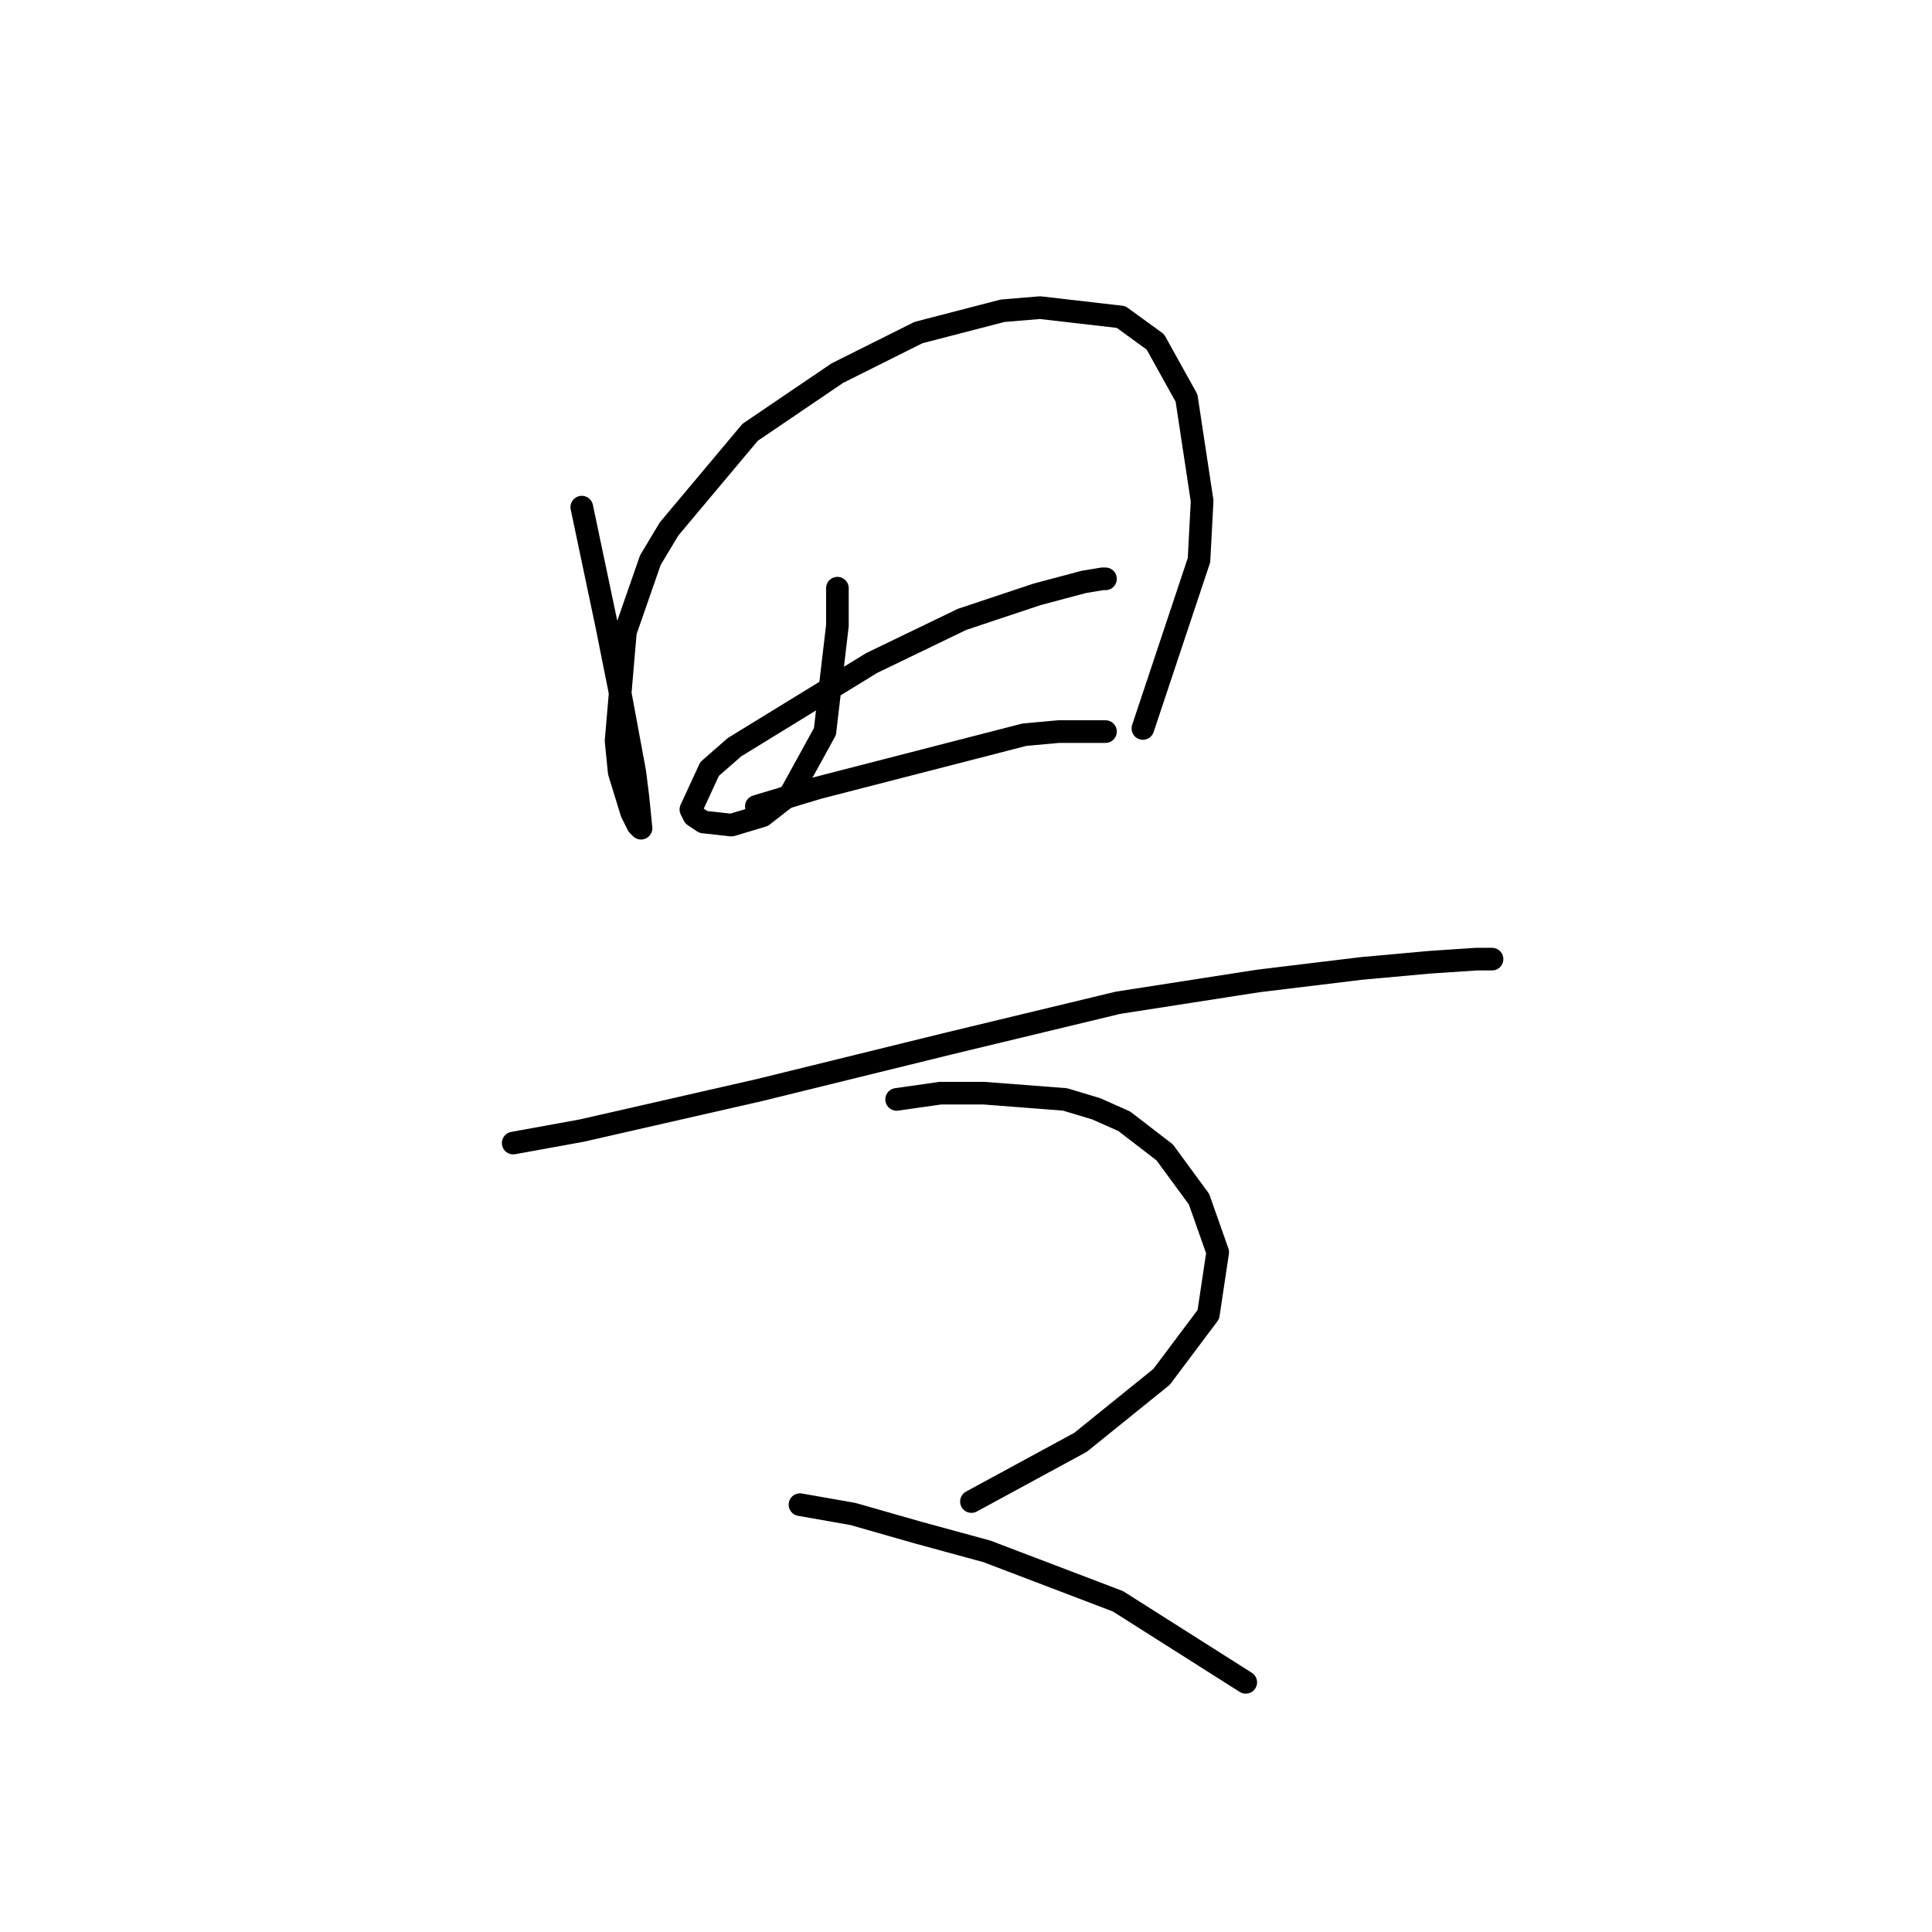 <?xml version="1.0" standalone="no"?>
    <svg width="256" height="256" xmlns="http://www.w3.org/2000/svg" version="1.1">
    <polyline stroke="black" stroke-width="3" stroke-linecap="round" fill="transparent" stroke-linejoin="round" points="77.09 67.198 78.742 75.046 80.394 82.894 82.046 91.155 84.111 102.307 84.525 105.612 84.938 109.742 84.525 109.329 83.698 107.677 82.046 102.307 81.633 98.177 82.872 83.72 86.177 74.22 88.655 70.089 99.394 57.285 110.96 49.437 121.699 44.067 132.851 41.176 137.808 40.763 148.547 42.002 153.091 45.306 157.221 52.741 159.287 66.372 158.874 74.22 151.439 96.525 151.439 96.525 " />
        <polyline stroke="black" stroke-width="3" stroke-linecap="round" fill="transparent" stroke-linejoin="round" points="110.96 77.937 110.96 82.894 109.308 96.938 104.764 105.199 101.047 108.09 96.916 109.329 93.199 108.916 91.959 108.09 91.546 107.264 94.025 101.894 97.329 99.003 115.503 87.85 127.482 82.068 137.395 78.763 143.591 77.111 146.069 76.698 146.482 76.698 146.482 76.698 " />
        <polyline stroke="black" stroke-width="3" stroke-linecap="round" fill="transparent" stroke-linejoin="round" points="100.22 106.851 108.481 104.372 135.743 97.351 140.286 96.938 146.482 96.938 146.482 96.938 " />
        <polyline stroke="black" stroke-width="3" stroke-linecap="round" fill="transparent" stroke-linejoin="round" points="68.003 151.46 77.09 149.808 100.633 144.438 125.83 138.243 148.134 132.873 166.722 129.982 180.352 128.329 189.439 127.503 195.635 127.09 197.7 127.09 197.7 127.09 " />
        <polyline stroke="black" stroke-width="3" stroke-linecap="round" fill="transparent" stroke-linejoin="round" points="118.808 145.677 124.59 144.851 130.373 144.851 141.112 145.677 145.243 146.917 148.96 148.569 154.33 152.699 158.874 158.895 161.352 165.917 160.113 174.178 153.917 182.439 143.178 191.113 128.721 198.961 128.721 198.961 " />
        <polyline stroke="black" stroke-width="3" stroke-linecap="round" fill="transparent" stroke-linejoin="round" points="106.003 199.374 113.025 200.613 121.699 203.091 130.786 205.57 148.134 212.179 165.069 222.918 165.069 222.918 " />
        </svg>